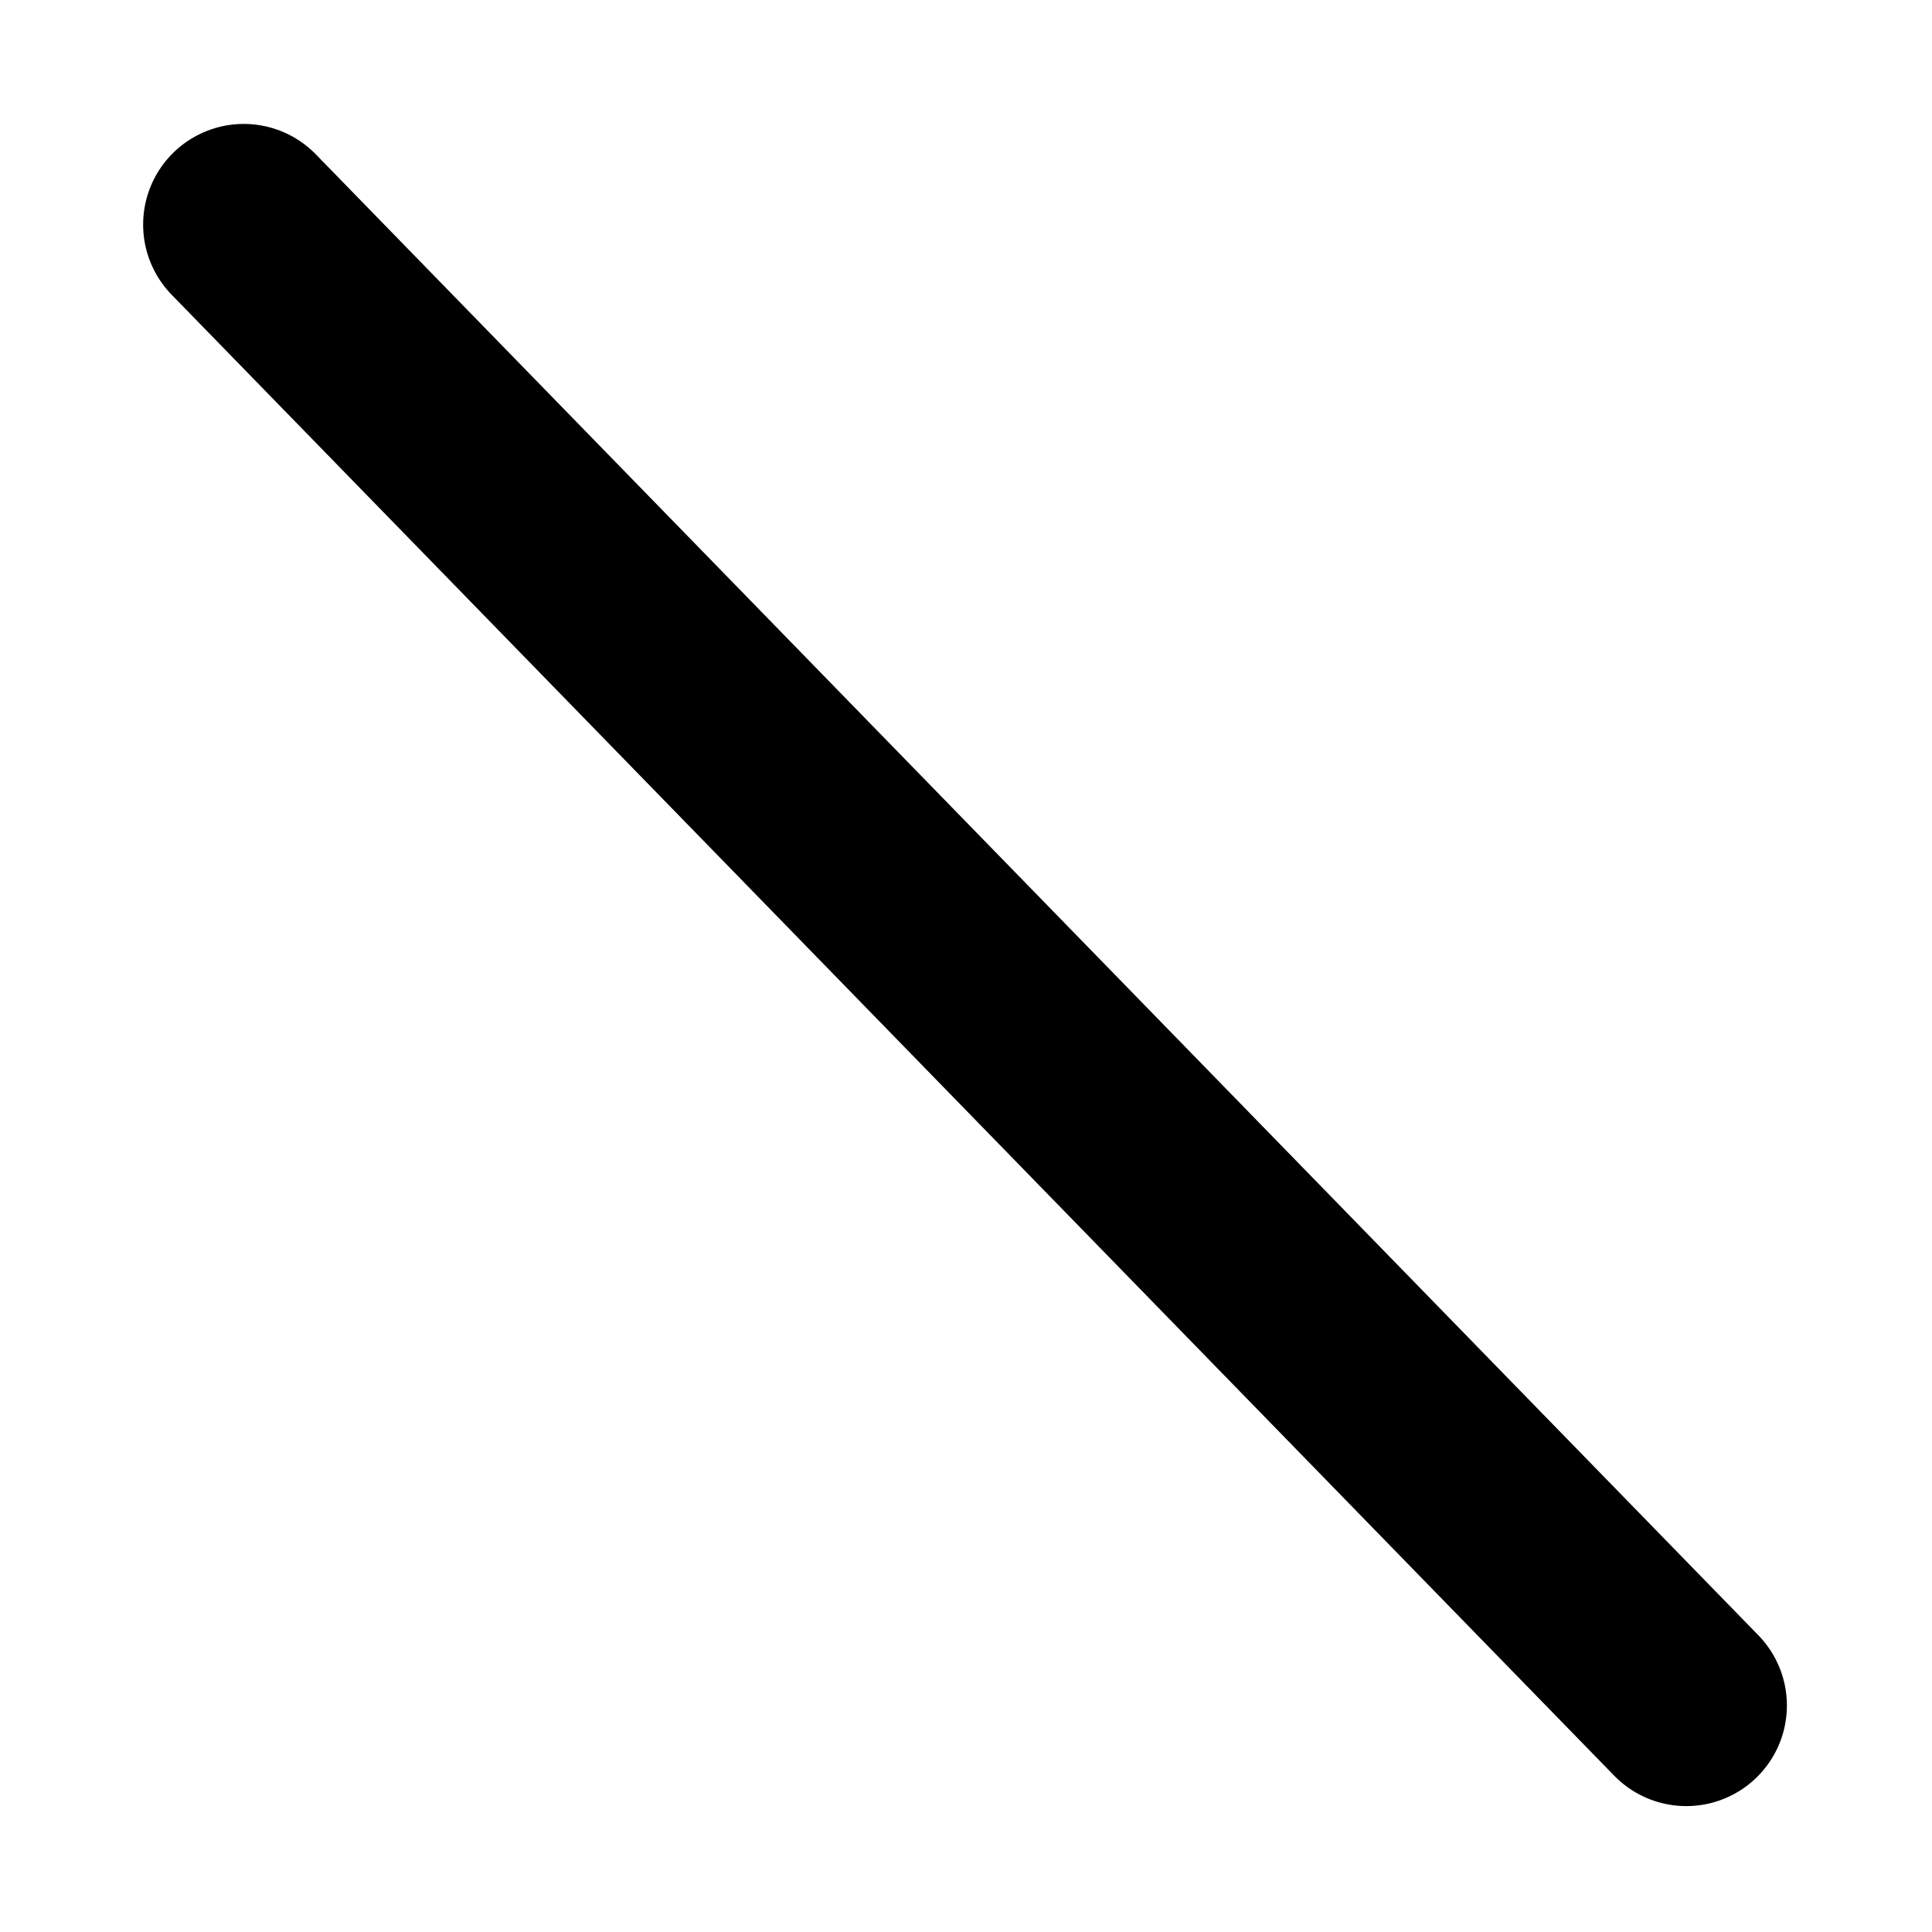 <?xml version="1.0" encoding="UTF-8" standalone="no"?>
<svg
   xmlns:dc="http://purl.org/dc/elements/1.1/"
   xmlns:cc="http://creativecommons.org/ns#"
   xmlns:rdf="http://www.w3.org/1999/02/22-rdf-syntax-ns#"
   xmlns:svg="http://www.w3.org/2000/svg"
   xmlns="http://www.w3.org/2000/svg"
   xmlns:sodipodi="http://sodipodi.sourceforge.net/DTD/sodipodi-0.dtd"
   xmlns:inkscape="http://www.inkscape.org/namespaces/inkscape"
   width="48"
   height="48"
   id="svg4908"
   sodipodi:version="0.32"
   inkscape:version="1.0.1 (3bc2e813f5, 2020-09-07)"
   sodipodi:docname="add-line.svg"
   inkscape:output_extension="org.inkscape.output.svg.inkscape"
   inkscape:export-filename="/home/andreas/project/misc icons/32x32/actions/bookmark-view.png"
   inkscape:export-xdpi="90"
   inkscape:export-ydpi="90"
   version="1.0">
  <defs
     id="defs4910">
    <linearGradient
       id="linearGradient5048">
      <stop
         style="stop-color:black;stop-opacity:0;"
         offset="0"
         id="stop5050" />
      <stop
         id="stop5056"
         offset="0.5"
         style="stop-color:black;stop-opacity:1;" />
      <stop
         style="stop-color:black;stop-opacity:0;"
         offset="1"
         id="stop5052" />
    </linearGradient>
    <radialGradient
       id="g2_"
       cx="2550.1"
       cy="-28649.801"
       r="231"
       gradientTransform="matrix(0.095,0,0,-0.013,-218.5,-328.1)"
       gradientUnits="userSpaceOnUse">
      <stop
         stop-color="#2e3436"
         id="stop7" />
      <stop
         offset="1"
         stop-color="#2e3436"
         stop-opacity="0"
         id="stop9" />
    </radialGradient>
    <radialGradient
       id="g1_"
       cx="147.9"
       cy="-89.2"
       r="7.22"
       gradientTransform="matrix(0.732,0,0,-0.732,-102.4,-35.99)"
       gradientUnits="userSpaceOnUse">
      <stop
         stop-color="#b1d2f4"
         id="stop2" />
      <stop
         offset="1"
         stop-color="#72a0cf"
         id="stop4" />
    </radialGradient>
    <radialGradient
       id="g4_"
       cx="147.9"
       cy="-89.2"
       r="7.22"
       gradientTransform="matrix(0.732,0,0,-0.732,-68.77,-33.89)"
       gradientUnits="userSpaceOnUse">
      <stop
         stop-color="#b1cff4"
         id="stop17" />
      <stop
         offset="1"
         stop-color="#3466a4"
         id="stop19" />
    </radialGradient>
    <radialGradient
       id="g3_"
       cx="147.9"
       cy="-89.2"
       r="7.22"
       gradientTransform="matrix(0.732,0,0,-0.732,-85.5,-59.6)"
       gradientUnits="userSpaceOnUse">
      <stop
         stop-color="#f4b1b1"
         id="stop12" />
      <stop
         offset="1"
         stop-color="#ef2929"
         id="stop14" />
    </radialGradient>
    <radialGradient
       id="g5_"
       cx="12.54"
       cy="13.1"
       r="5.18"
       gradientTransform="matrix(1,0,0,-1,0,49)"
       gradientUnits="userSpaceOnUse">
      <stop
         stop-color="#d2f4b1"
         id="stop22" />
      <stop
         offset="1"
         stop-color="#8ae234"
         id="stop24" />
    </radialGradient>
  </defs>
  <sodipodi:namedview
     id="base"
     pagecolor="#ffffff"
     bordercolor="#666666"
     borderopacity="1.0"
     inkscape:pageopacity="0.0"
     inkscape:pageshadow="2"
     inkscape:zoom="6.298097"
     inkscape:cx="2.7564026"
     inkscape:cy="31.155435"
     inkscape:current-layer="g6053"
     showgrid="false"
     inkscape:grid-bbox="true"
     inkscape:document-units="px"
     inkscape:window-width="1857"
     inkscape:window-height="1057"
     inkscape:window-x="55"
     inkscape:window-y="-8"
     width="48px"
     height="48px"
     showguides="true"
     inkscape:guide-bbox="true"
     showborder="true"
     inkscape:showpageshadow="false"
     inkscape:object-points="true"
     inkscape:grid-points="true"
     borderlayer="true"
     inkscape:window-maximized="1"
     inkscape:document-rotation="0">
    <inkscape:grid
       id="GridFromPre046Settings"
       type="xygrid"
       originx="0"
       originy="0"
       spacingx="0.5"
       spacingy="0.5"
       color="#3f3fff"
       empcolor="#3f3fff"
       opacity="0.15"
       empopacity="0.38"
       empspacing="2" />
  </sodipodi:namedview>
  <g
     id="layer1"
     inkscape:label="Layer 1"
     inkscape:groupmode="layer">
    <g
       id="g6053"
       transform="translate(60,0)">
      <path
         style="fill:none;stroke:#000000;stroke-width:5;stroke-linecap:round;stroke-linejoin:miter;stroke-miterlimit:4;stroke-dasharray:none;stroke-opacity:1"
         d="M -53.944,5.579 -18.105,42.372"
         id="path155" />
    </g>
  </g>
</svg>
